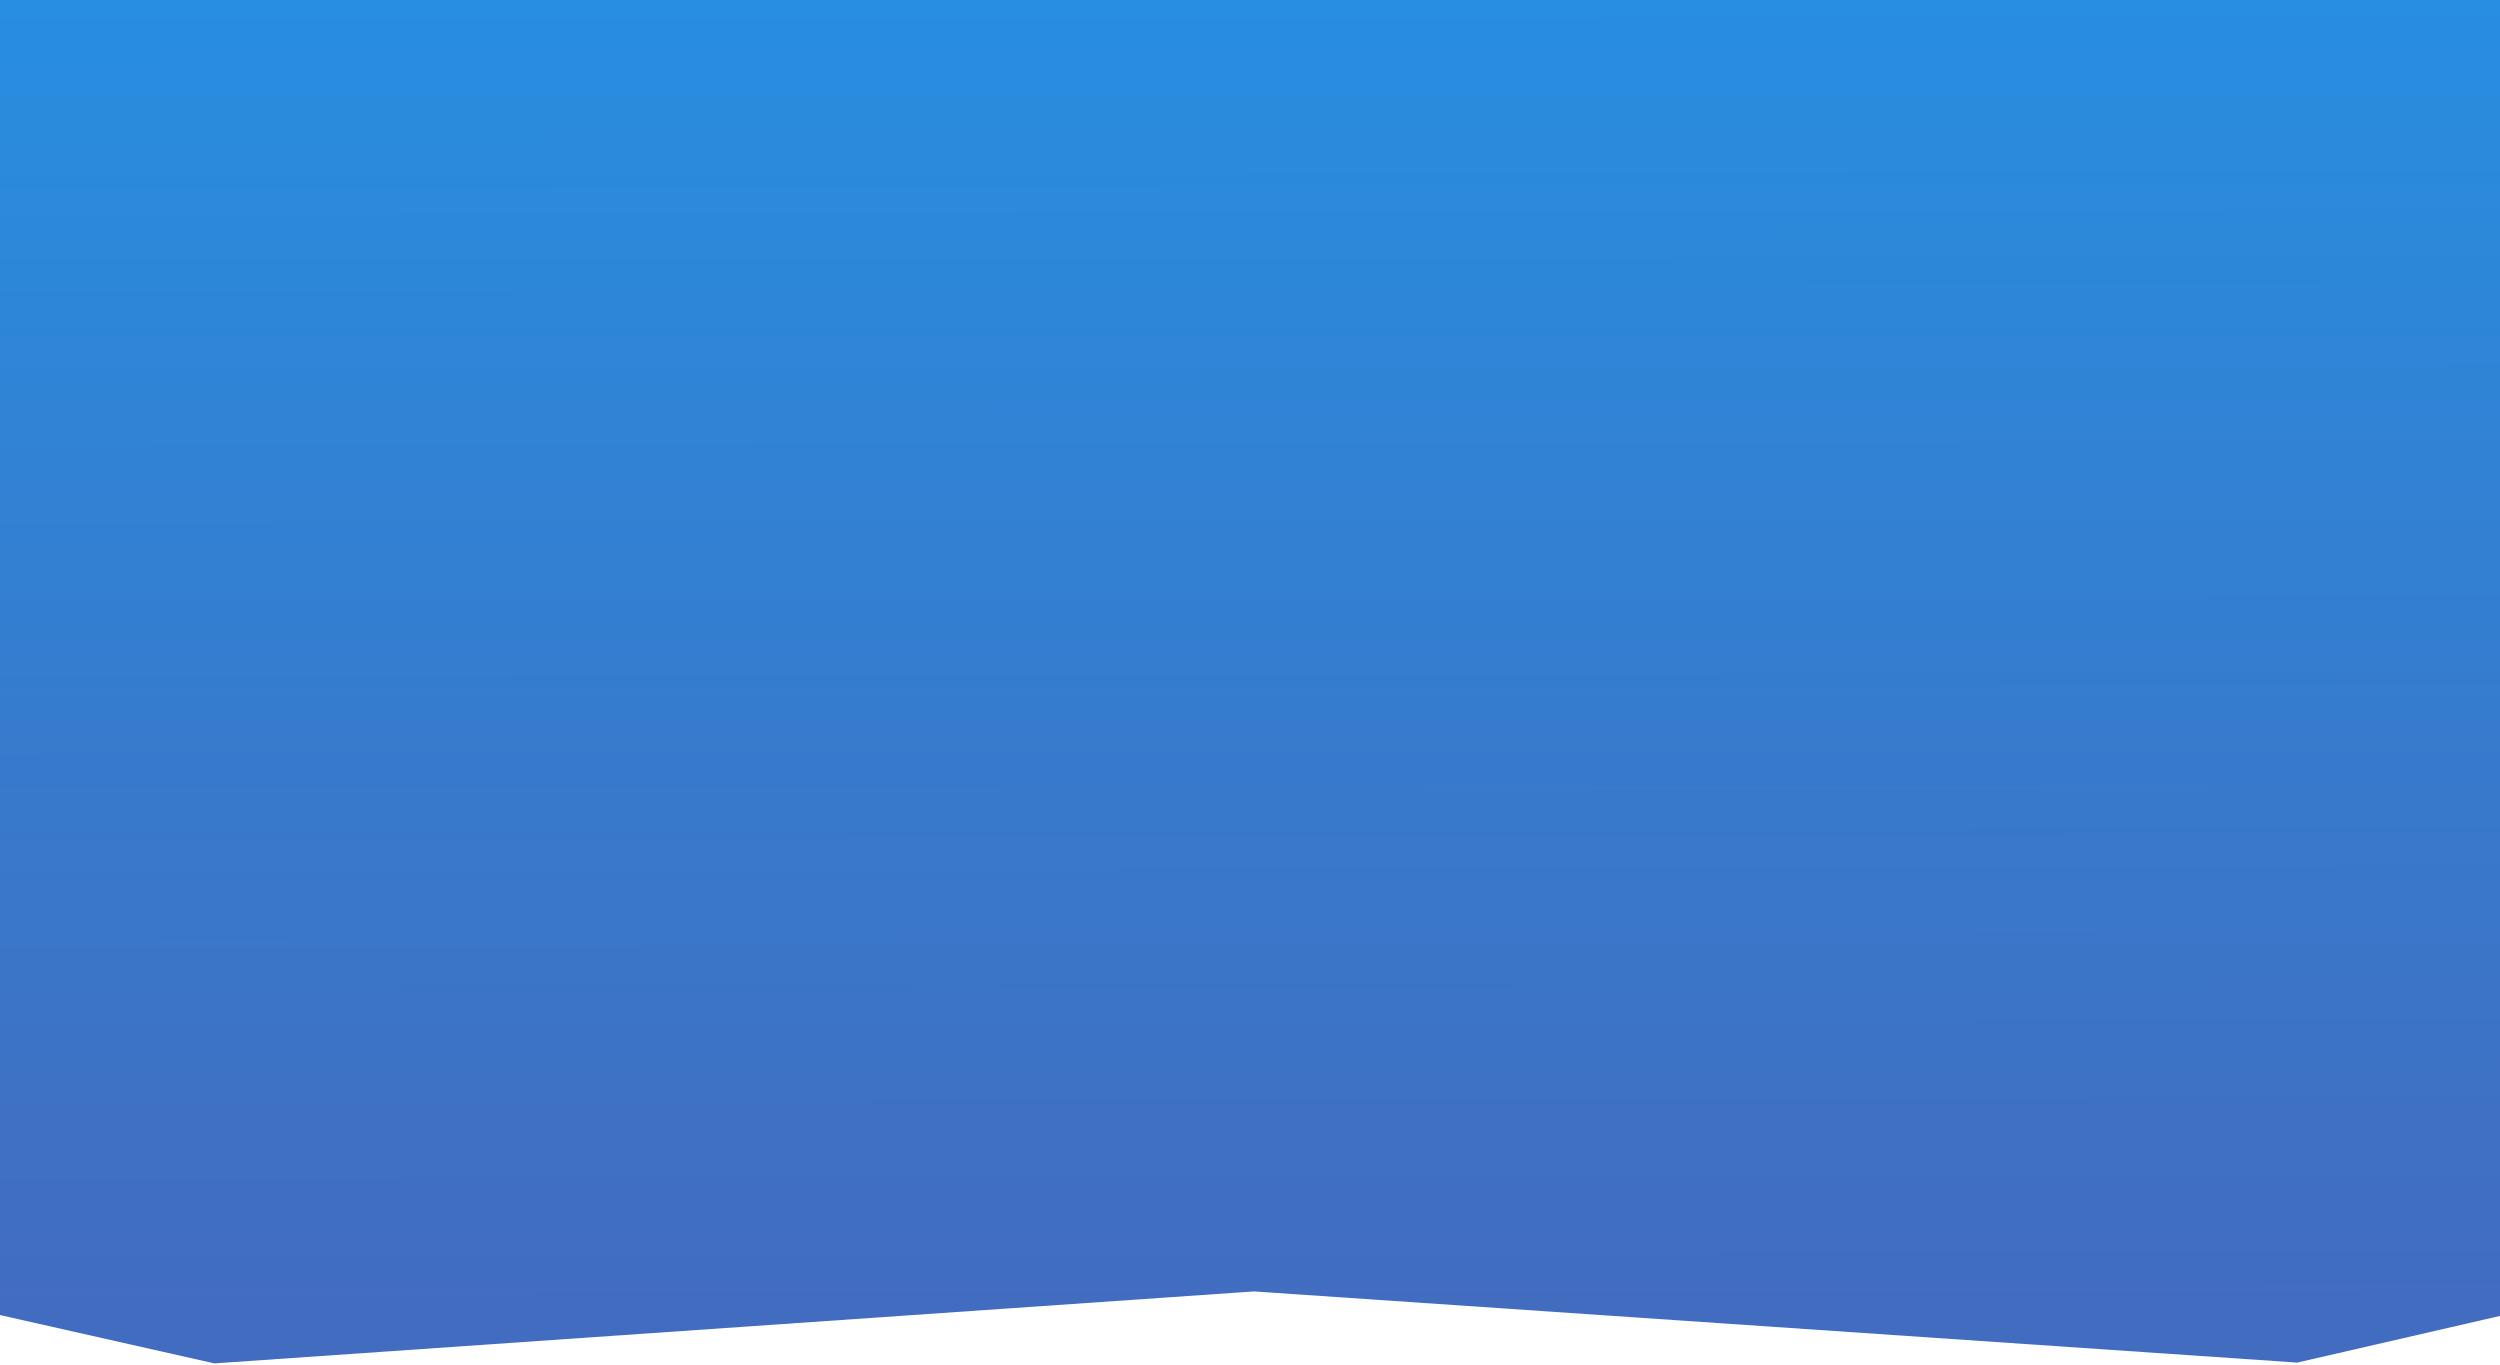 <svg width="1440" height="786" viewBox="0 0 1440 786" fill="none" xmlns="http://www.w3.org/2000/svg">
<path fill-rule="evenodd" clip-rule="evenodd" d="M-56.993 744.62L-50.491 -74.8L1496.5 -76.3L1498 744.62L1323.19 784.849L722.298 743.856L123.461 785.316L-56.993 744.62Z" fill="url(#paint0_linear)"/>
<defs>
<linearGradient id="paint0_linear" x1="53.191" y1="756.923" x2="51.906" y2="-21.255" gradientUnits="userSpaceOnUse">
<stop stop-color="#426CBF"/>
<stop offset="1" stop-color="#278FE1"/>
</linearGradient>
</defs>
</svg>
